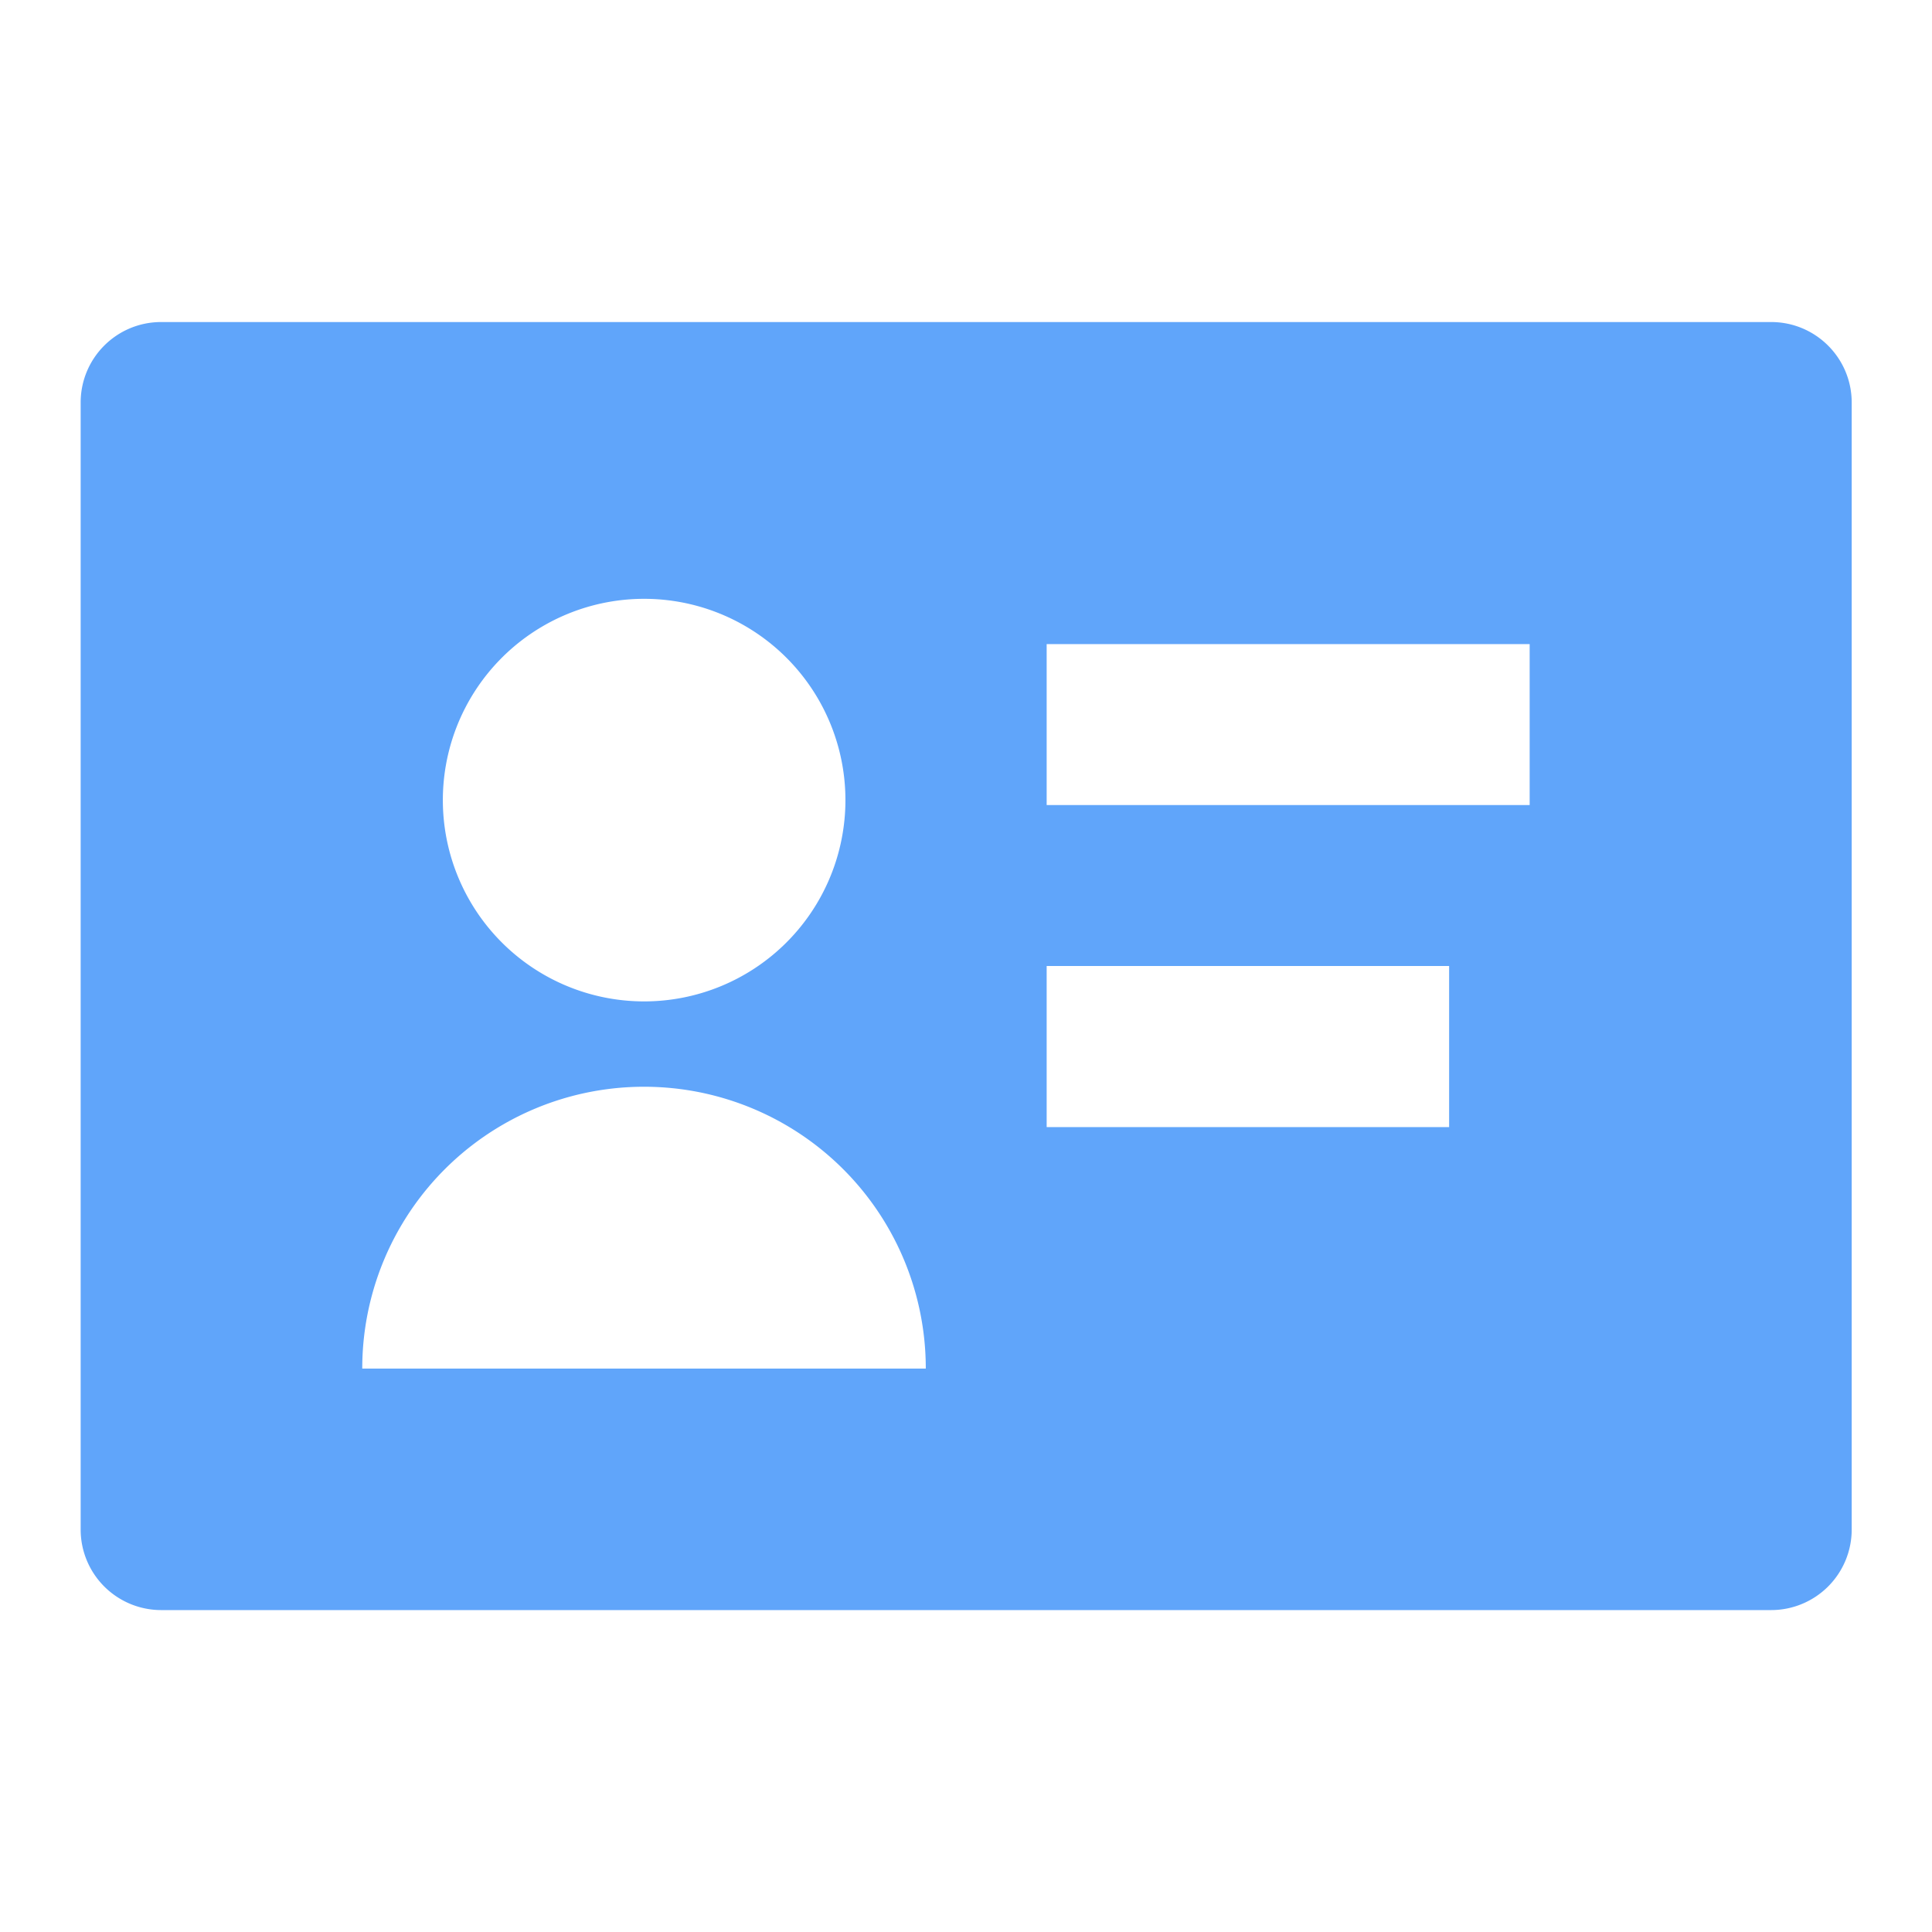 <svg width="16" height="16" viewBox="0 0 16 16" fill="none" xmlns="http://www.w3.org/2000/svg">
    <g clip-path="url(#8c6uvr33ha)">
        <path d="M.668 3.334c0-.369.298-.667.667-.667h13.333c.368 0 .667.298.667.667v9.333a.667.667 0 0 1-.667.667H1.335a.667.667 0 0 1-.667-.667V3.334zm8 2v1.333h4V5.334h-4zM12.001 8H8.668v1.334h3.333V8zm-5-1.333a1.667 1.667 0 1 0-3.333 0 1.667 1.667 0 0 0 3.333 0zM5.335 9A2.333 2.333 0 0 0 3 11.334h4.667A2.333 2.333 0 0 0 5.335 9z" fill="#60A5FA"/>
    </g>
    <defs>
        <clipPath id="8c6uvr33ha">
            <path fill="#fff" d="M0 0h16v16H0z"/>
        </clipPath>
    </defs>
</svg>
